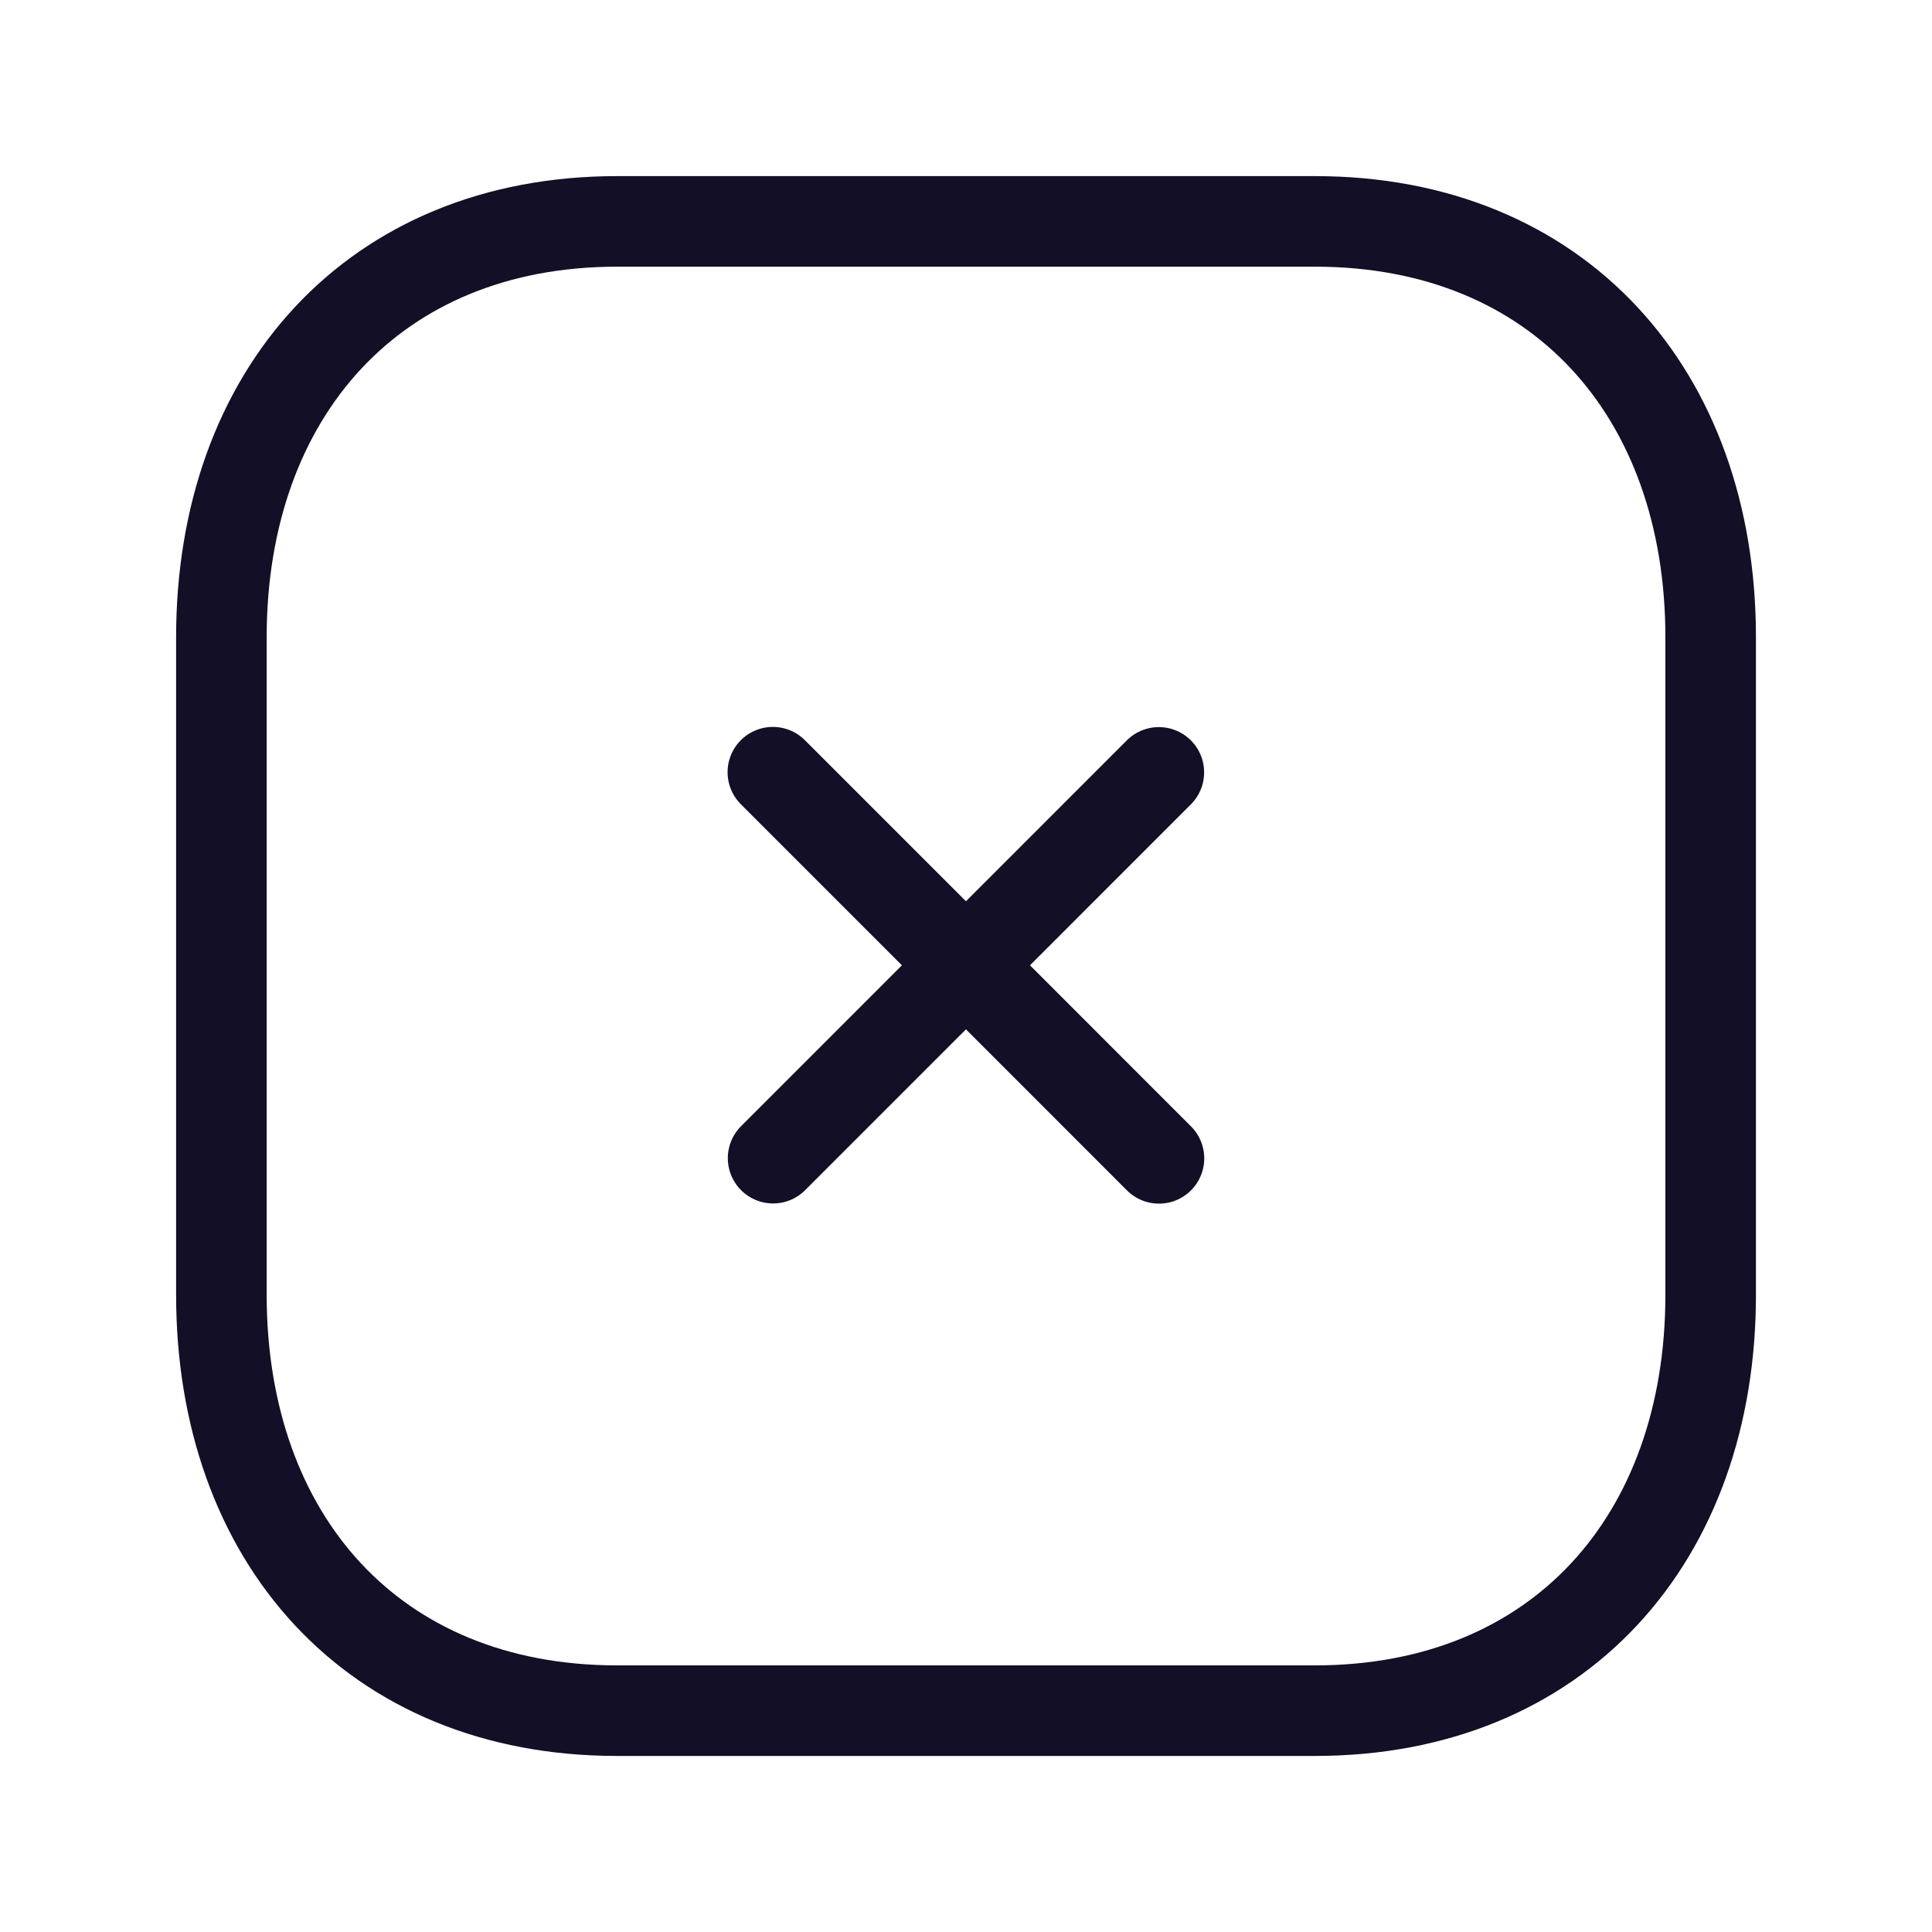 <svg width="32" height="32" viewBox="0 0 32 32" fill="none" xmlns="http://www.w3.org/2000/svg">
<path d="M19.194 12.793L12.805 19.183" stroke="#130F26" stroke-width="1.5" stroke-linecap="round" stroke-linejoin="round"/>
<path d="M19.196 19.186L12.801 12.79" stroke="#130F26" stroke-width="1.5" stroke-linecap="round" stroke-linejoin="round"/>
<path fill-rule="evenodd" clip-rule="evenodd" d="M21.779 3.667H10.221C6.193 3.667 3.667 6.519 3.667 10.555V21.446C3.667 25.482 6.181 28.334 10.221 28.334H21.778C25.819 28.334 28.334 25.482 28.334 21.446V10.555C28.334 6.519 25.819 3.667 21.779 3.667Z" stroke="#130F26" stroke-width="1.5" stroke-linecap="round" stroke-linejoin="round"/>
</svg>

